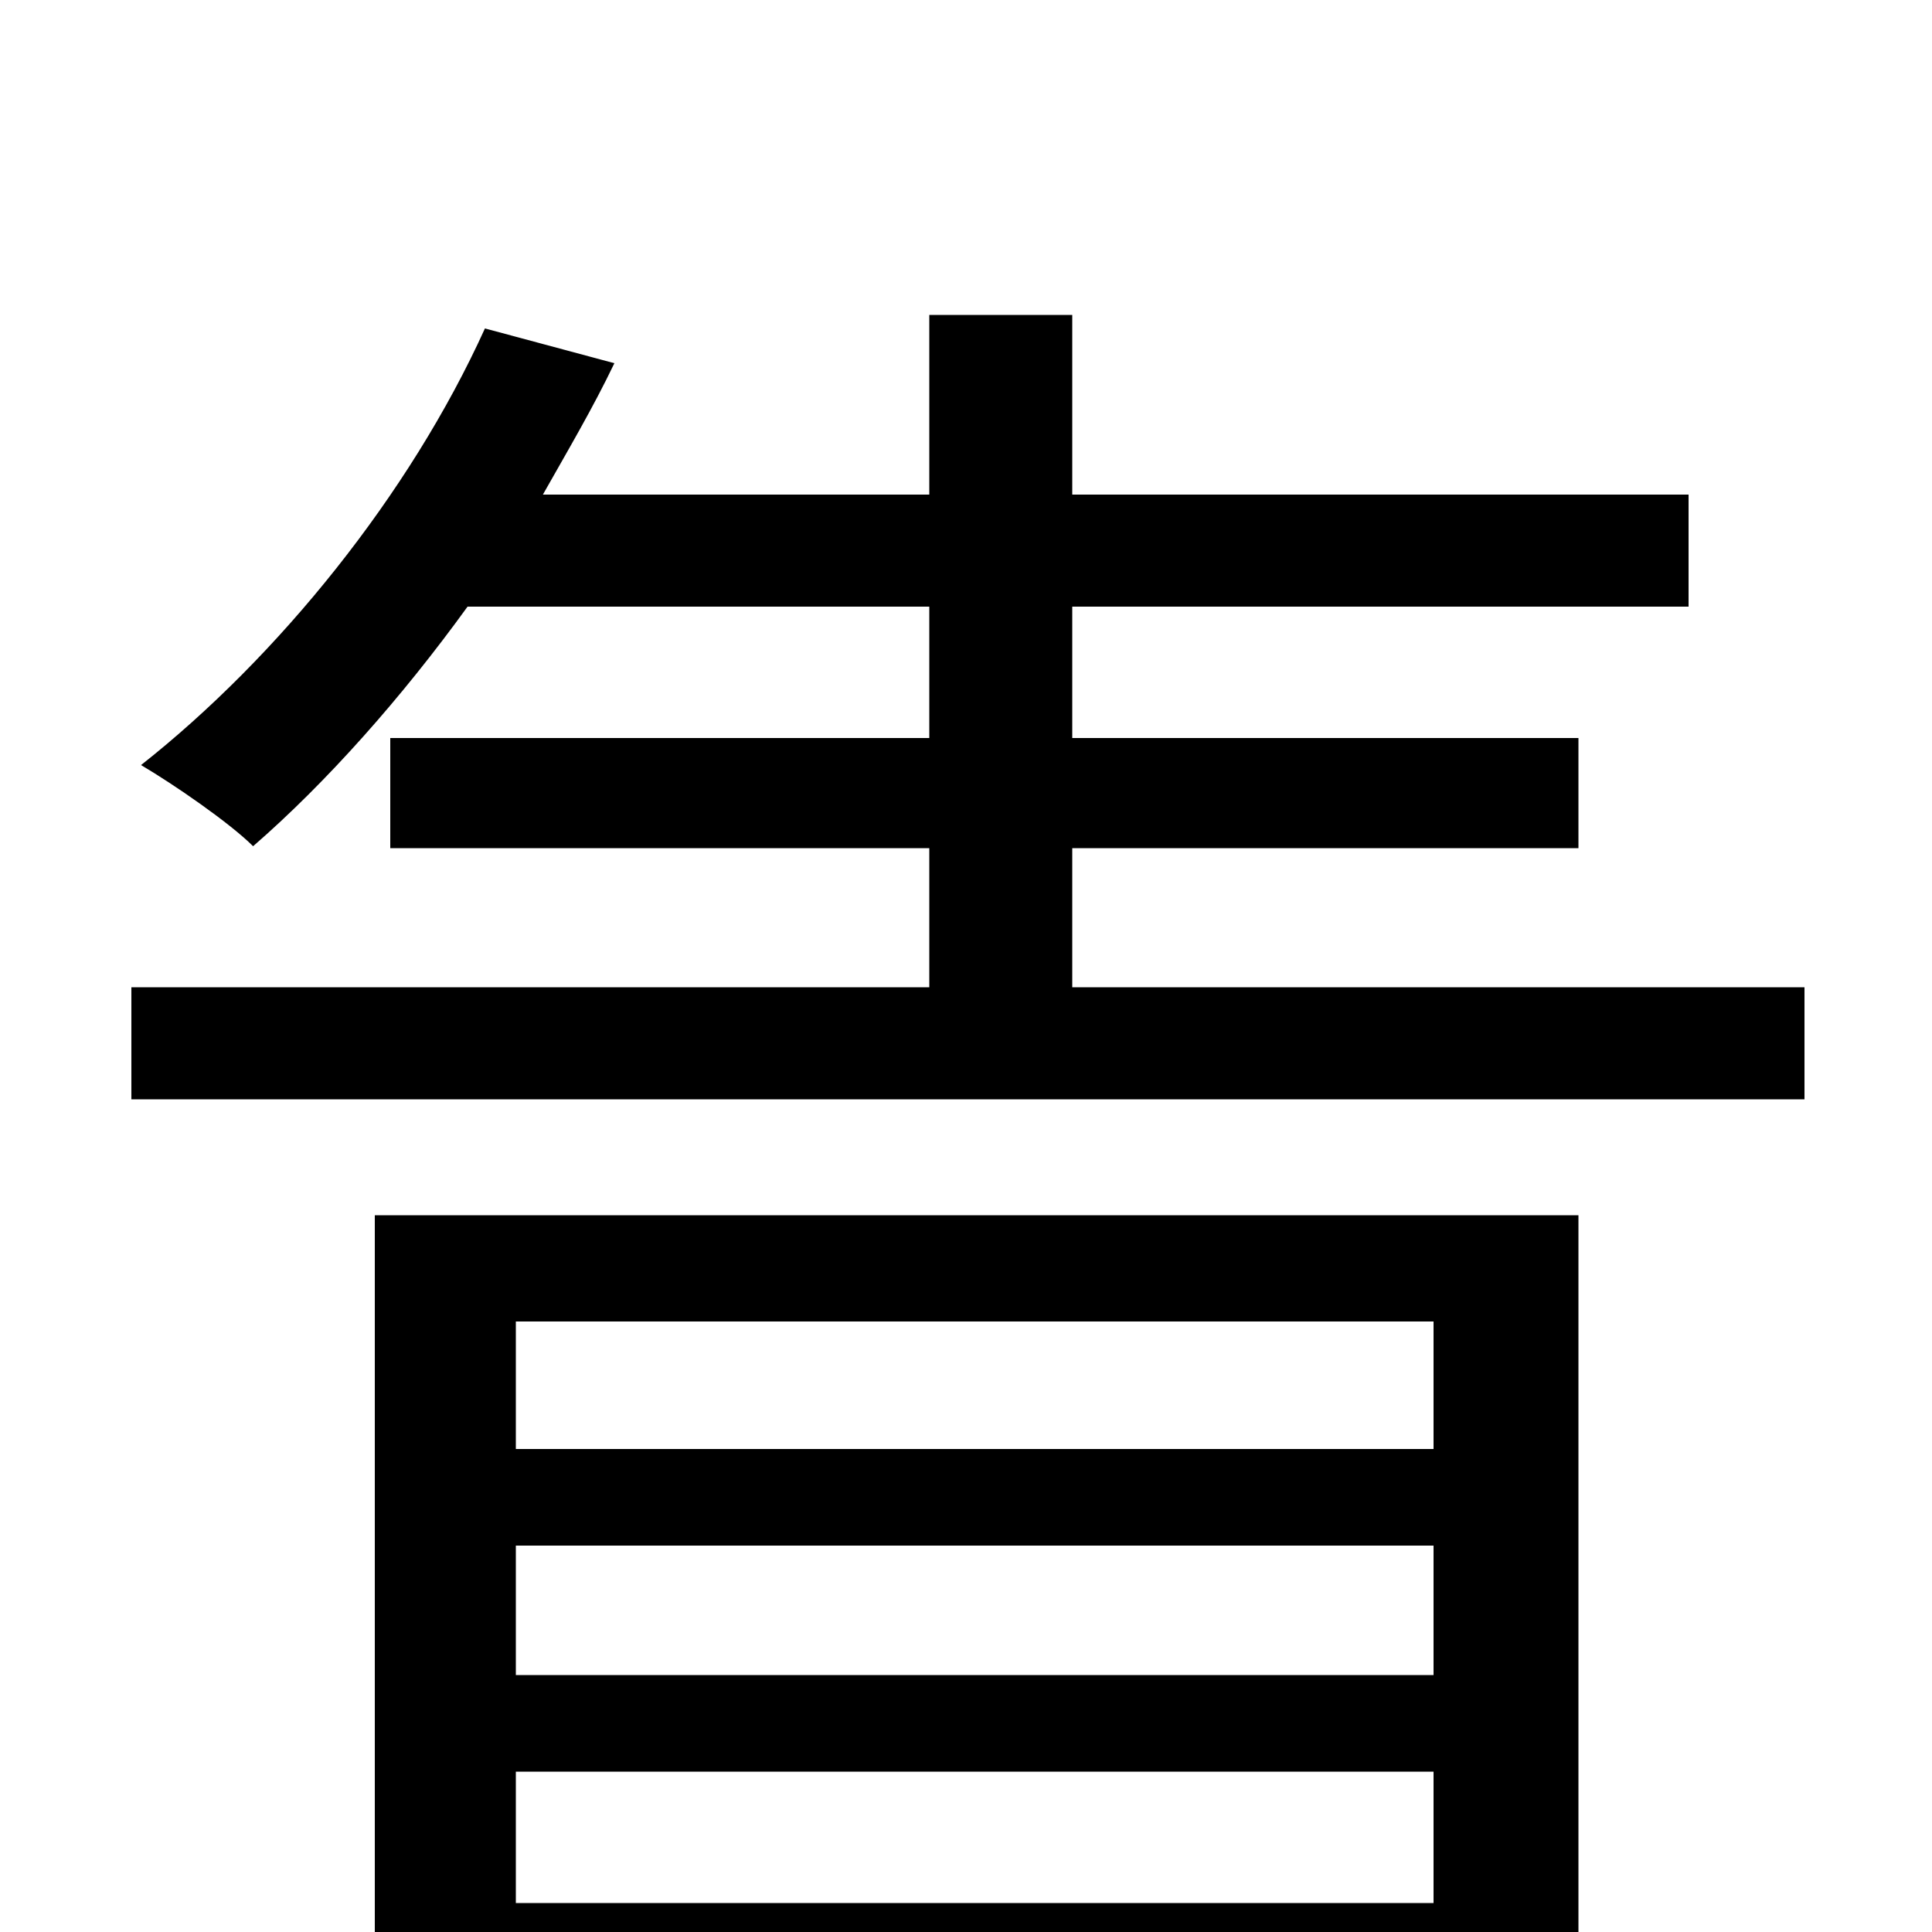<svg xmlns="http://www.w3.org/2000/svg" viewBox="0 -1000 1000 1000">
	<path fill="#000000" d="M742 -316V-250H267V-316ZM742 -133H267V-200H742ZM267 -15V-83H742V-15ZM194 74H267V41H742V70H817V-371H194ZM555 -489V-561H817V-618H555V-686H874V-744H555V-837H481V-744H281C294 -767 307 -789 318 -812L251 -830C212 -744 144 -660 73 -604C90 -594 119 -574 131 -562C169 -595 208 -639 242 -686H481V-618H202V-561H481V-489H68V-431H934V-489Z"/>
</svg>